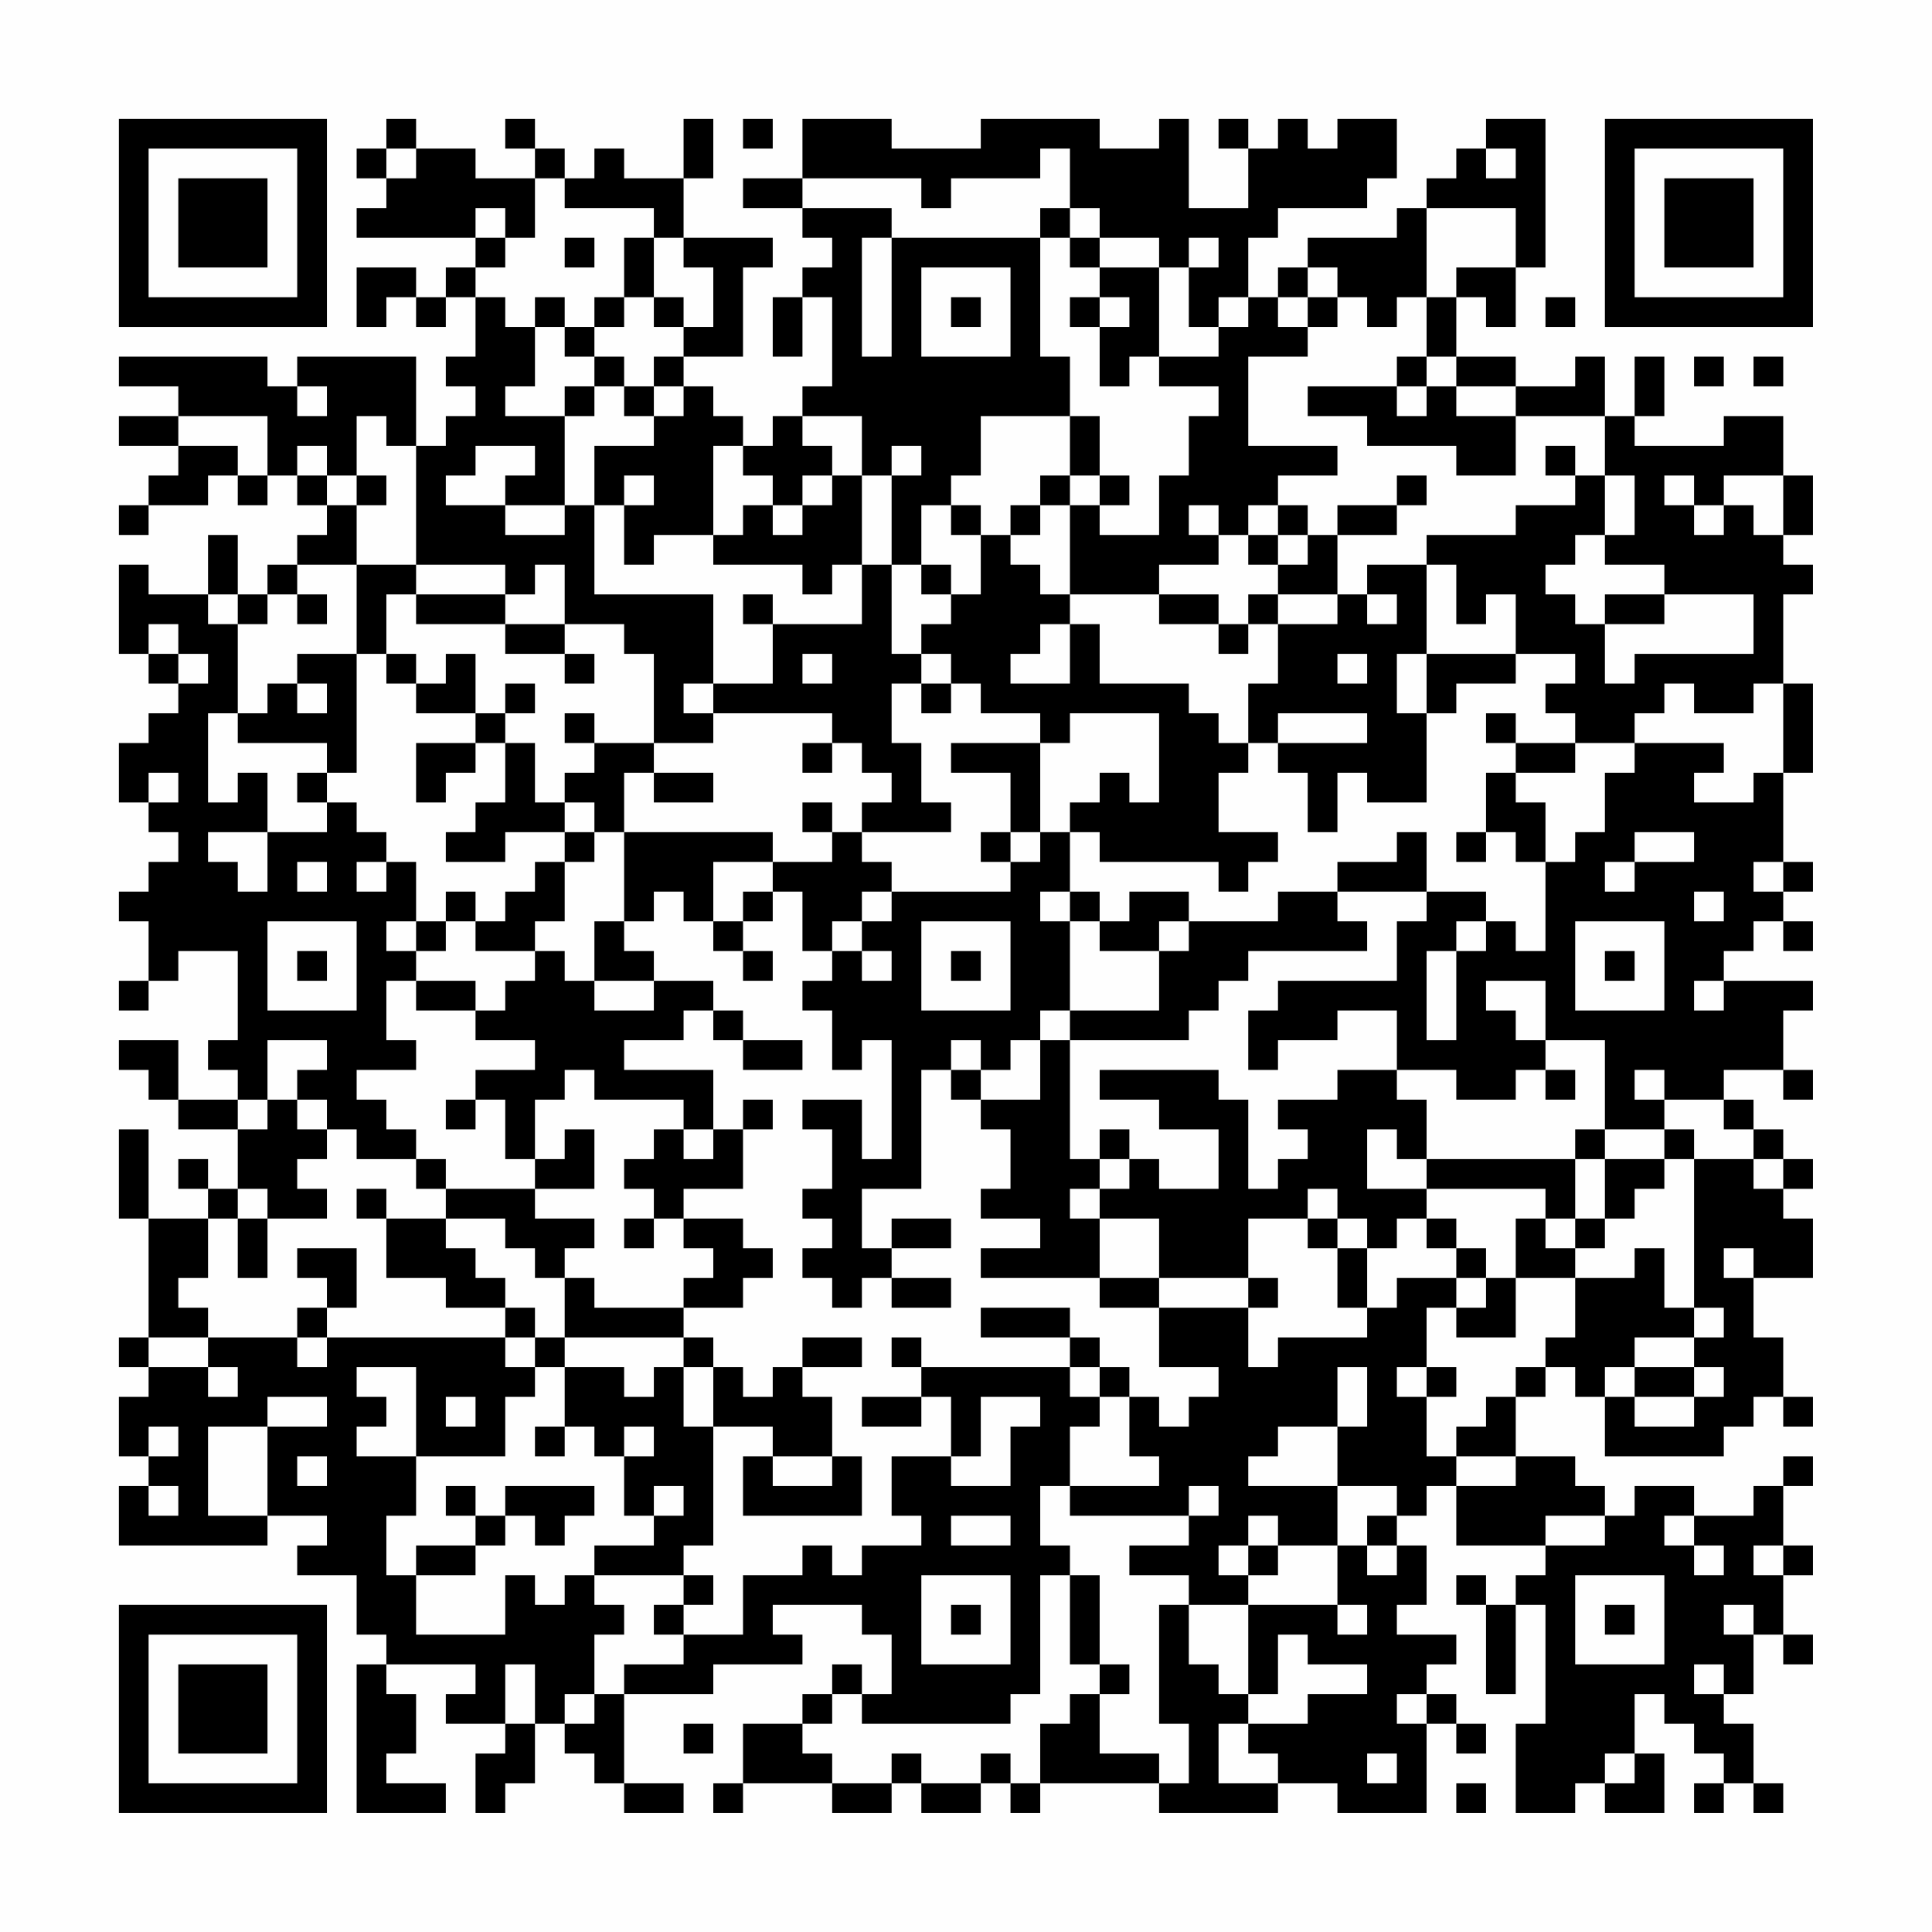 <?xml version="1.0" encoding="UTF-8"?>
<svg xmlns="http://www.w3.org/2000/svg" version="1.1" width="300" height="300" viewBox="0 0 300 300"><rect x="0" y="0" width="300" height="300" fill="#fefefe"/><g transform="scale(4.615)"><g transform="translate(4,4)"><path fill-rule="evenodd" d="M9 0L9 1L8 1L8 2L9 2L9 3L8 3L8 4L12 4L12 5L11 5L11 6L10 6L10 5L8 5L8 7L9 7L9 6L10 6L10 7L11 7L11 6L12 6L12 8L11 8L11 9L12 9L12 10L11 10L11 11L10 11L10 8L6 8L6 9L5 9L5 8L0 8L0 9L2 9L2 10L0 10L0 11L2 11L2 12L1 12L1 13L0 13L0 14L1 14L1 13L3 13L3 12L4 12L4 13L5 13L5 12L6 12L6 13L7 13L7 14L6 14L6 15L5 15L5 16L4 16L4 14L3 14L3 16L1 16L1 15L0 15L0 18L1 18L1 19L2 19L2 20L1 20L1 21L0 21L0 23L1 23L1 24L2 24L2 25L1 25L1 26L0 26L0 27L1 27L1 29L0 29L0 30L1 30L1 29L2 29L2 28L4 28L4 31L3 31L3 32L4 32L4 33L2 33L2 31L0 31L0 32L1 32L1 33L2 33L2 34L4 34L4 36L3 36L3 35L2 35L2 36L3 36L3 37L1 37L1 34L0 34L0 37L1 37L1 41L0 41L0 42L1 42L1 43L0 43L0 45L1 45L1 46L0 46L0 48L5 48L5 47L7 47L7 48L6 48L6 49L8 49L8 51L9 51L9 52L8 52L8 57L11 57L11 56L9 56L9 55L10 55L10 53L9 53L9 52L12 52L12 53L11 53L11 54L13 54L13 55L12 55L12 57L13 57L13 56L14 56L14 54L15 54L15 55L16 55L16 56L17 56L17 57L19 57L19 56L17 56L17 53L20 53L20 52L23 52L23 51L22 51L22 50L25 50L25 51L26 51L26 53L25 53L25 52L24 52L24 53L23 53L23 54L21 54L21 56L20 56L20 57L21 57L21 56L24 56L24 57L26 57L26 56L27 56L27 57L29 57L29 56L30 56L30 57L31 57L31 56L35 56L35 57L39 57L39 56L41 56L41 57L44 57L44 54L45 54L45 55L46 55L46 54L45 54L45 53L44 53L44 52L45 52L45 51L43 51L43 50L44 50L44 48L43 48L43 47L44 47L44 46L45 46L45 48L48 48L48 49L47 49L47 50L46 50L46 49L45 49L45 50L46 50L46 53L47 53L47 50L48 50L48 54L47 54L47 57L49 57L49 56L50 56L50 57L52 57L52 55L51 55L51 53L52 53L52 54L53 54L53 55L54 55L54 56L53 56L53 57L54 57L54 56L55 56L55 57L56 57L56 56L55 56L55 54L54 54L54 53L55 53L55 51L56 51L56 52L57 52L57 51L56 51L56 49L57 49L57 48L56 48L56 46L57 46L57 45L56 45L56 46L55 46L55 47L53 47L53 46L51 46L51 47L50 47L50 46L49 46L49 45L47 45L47 43L48 43L48 42L49 42L49 43L50 43L50 45L54 45L54 44L55 44L55 43L56 43L56 44L57 44L57 43L56 43L56 41L55 41L55 39L57 39L57 37L56 37L56 36L57 36L57 35L56 35L56 34L55 34L55 33L54 33L54 32L56 32L56 33L57 33L57 32L56 32L56 30L57 30L57 29L54 29L54 28L55 28L55 27L56 27L56 28L57 28L57 27L56 27L56 26L57 26L57 25L56 25L56 22L57 22L57 19L56 19L56 16L57 16L57 15L56 15L56 14L57 14L57 12L56 12L56 10L54 10L54 11L51 11L51 10L52 10L52 8L51 8L51 10L50 10L50 8L49 8L49 9L47 9L47 8L45 8L45 6L46 6L46 7L47 7L47 5L48 5L48 0L46 0L46 1L45 1L45 2L44 2L44 3L43 3L43 4L40 4L40 5L39 5L39 6L38 6L38 4L39 4L39 3L42 3L42 2L43 2L43 0L41 0L41 1L40 1L40 0L39 0L39 1L38 1L38 0L37 0L37 1L38 1L38 3L36 3L36 0L35 0L35 1L33 1L33 0L29 0L29 1L26 1L26 0L23 0L23 2L21 2L21 3L23 3L23 4L24 4L24 5L23 5L23 6L22 6L22 8L23 8L23 6L24 6L24 9L23 9L23 10L22 10L22 11L21 11L21 10L20 10L20 9L19 9L19 8L21 8L21 5L22 5L22 4L19 4L19 2L20 2L20 0L19 0L19 2L17 2L17 1L16 1L16 2L15 2L15 1L14 1L14 0L13 0L13 1L14 1L14 2L12 2L12 1L10 1L10 0ZM21 0L21 1L22 1L22 0ZM9 1L9 2L10 2L10 1ZM31 1L31 2L28 2L28 3L27 3L27 2L23 2L23 3L26 3L26 4L25 4L25 8L26 8L26 4L31 4L31 8L32 8L32 10L29 10L29 12L28 12L28 13L27 13L27 15L26 15L26 12L27 12L27 11L26 11L26 12L25 12L25 10L23 10L23 11L24 11L24 12L23 12L23 13L22 13L22 12L21 12L21 11L20 11L20 14L18 14L18 15L17 15L17 13L18 13L18 12L17 12L17 13L16 13L16 11L18 11L18 10L19 10L19 9L18 9L18 8L19 8L19 7L20 7L20 5L19 5L19 4L18 4L18 3L15 3L15 2L14 2L14 4L13 4L13 3L12 3L12 4L13 4L13 5L12 5L12 6L13 6L13 7L14 7L14 9L13 9L13 10L15 10L15 13L13 13L13 12L14 12L14 11L12 11L12 12L11 12L11 13L13 13L13 14L15 14L15 13L16 13L16 16L20 16L20 19L19 19L19 20L20 20L20 21L18 21L18 18L17 18L17 17L15 17L15 15L14 15L14 16L13 16L13 15L10 15L10 11L9 11L9 10L8 10L8 12L7 12L7 11L6 11L6 12L7 12L7 13L8 13L8 15L6 15L6 16L5 16L5 17L4 17L4 16L3 16L3 17L4 17L4 20L3 20L3 23L4 23L4 22L5 22L5 24L3 24L3 25L4 25L4 26L5 26L5 24L7 24L7 23L8 23L8 24L9 24L9 25L8 25L8 26L9 26L9 25L10 25L10 27L9 27L9 28L10 28L10 29L9 29L9 31L10 31L10 32L8 32L8 33L9 33L9 34L10 34L10 35L8 35L8 34L7 34L7 33L6 33L6 32L7 32L7 31L5 31L5 33L4 33L4 34L5 34L5 33L6 33L6 34L7 34L7 35L6 35L6 36L7 36L7 37L5 37L5 36L4 36L4 37L3 37L3 39L2 39L2 40L3 40L3 41L1 41L1 42L3 42L3 43L4 43L4 42L3 42L3 41L6 41L6 42L7 42L7 41L13 41L13 42L14 42L14 43L13 43L13 45L10 45L10 42L8 42L8 43L9 43L9 44L8 44L8 45L10 45L10 47L9 47L9 49L10 49L10 51L13 51L13 49L14 49L14 50L15 50L15 49L16 49L16 50L17 50L17 51L16 51L16 53L15 53L15 54L16 54L16 53L17 53L17 52L19 52L19 51L21 51L21 49L23 49L23 48L24 48L24 49L25 49L25 48L27 48L27 47L26 47L26 45L28 45L28 46L30 46L30 44L31 44L31 43L29 43L29 45L28 45L28 43L27 43L27 42L32 42L32 43L33 43L33 44L32 44L32 46L31 46L31 48L32 48L32 49L31 49L31 53L30 53L30 54L25 54L25 53L24 53L24 54L23 54L23 55L24 55L24 56L26 56L26 55L27 55L27 56L29 56L29 55L30 55L30 56L31 56L31 54L32 54L32 53L33 53L33 55L35 55L35 56L36 56L36 54L35 54L35 50L36 50L36 52L37 52L37 53L38 53L38 54L37 54L37 56L39 56L39 55L38 55L38 54L40 54L40 53L42 53L42 52L40 52L40 51L39 51L39 53L38 53L38 50L41 50L41 51L42 51L42 50L41 50L41 48L42 48L42 49L43 49L43 48L42 48L42 47L43 47L43 46L41 46L41 44L42 44L42 42L41 42L41 44L39 44L39 45L38 45L38 46L41 46L41 48L39 48L39 47L38 47L38 48L37 48L37 49L38 49L38 50L36 50L36 49L34 49L34 48L36 48L36 47L37 47L37 46L36 46L36 47L32 47L32 46L35 46L35 45L34 45L34 43L35 43L35 44L36 44L36 43L37 43L37 42L35 42L35 40L38 40L38 42L39 42L39 41L42 41L42 40L43 40L43 39L45 39L45 40L44 40L44 42L43 42L43 43L44 43L44 45L45 45L45 46L47 46L47 45L45 45L45 44L46 44L46 43L47 43L47 42L48 42L48 41L49 41L49 39L51 39L51 38L52 38L52 40L53 40L53 41L51 41L51 42L50 42L50 43L51 43L51 44L53 44L53 43L54 43L54 42L53 42L53 41L54 41L54 40L53 40L53 35L55 35L55 36L56 36L56 35L55 35L55 34L54 34L54 33L52 33L52 32L51 32L51 33L52 33L52 34L50 34L50 31L48 31L48 29L46 29L46 30L47 30L47 31L48 31L48 32L47 32L47 33L45 33L45 32L43 32L43 30L41 30L41 31L39 31L39 32L38 32L38 30L39 30L39 29L43 29L43 27L44 27L44 26L46 26L46 27L45 27L45 28L44 28L44 31L45 31L45 28L46 28L46 27L47 27L47 28L48 28L48 25L49 25L49 24L50 24L50 22L51 22L51 21L54 21L54 22L53 22L53 23L55 23L55 22L56 22L56 19L55 19L55 20L53 20L53 19L52 19L52 20L51 20L51 21L49 21L49 20L48 20L48 19L49 19L49 18L47 18L47 16L46 16L46 17L45 17L45 15L44 15L44 14L47 14L47 13L49 13L49 12L50 12L50 14L49 14L49 15L48 15L48 16L49 16L49 17L50 17L50 19L51 19L51 18L55 18L55 16L52 16L52 15L50 15L50 14L51 14L51 12L50 12L50 10L47 10L47 9L45 9L45 8L44 8L44 6L45 6L45 5L47 5L47 3L44 3L44 6L43 6L43 7L42 7L42 6L41 6L41 5L40 5L40 6L39 6L39 7L40 7L40 8L38 8L38 11L41 11L41 12L39 12L39 13L38 13L38 14L37 14L37 13L36 13L36 14L37 14L37 15L35 15L35 16L32 16L32 13L33 13L33 14L35 14L35 12L36 12L36 10L37 10L37 9L35 9L35 8L37 8L37 7L38 7L38 6L37 6L37 7L36 7L36 5L37 5L37 4L36 4L36 5L35 5L35 4L33 4L33 3L32 3L32 1ZM46 1L46 2L47 2L47 1ZM31 3L31 4L32 4L32 5L33 5L33 6L32 6L32 7L33 7L33 9L34 9L34 8L35 8L35 5L33 5L33 4L32 4L32 3ZM15 4L15 5L16 5L16 4ZM17 4L17 6L16 6L16 7L15 7L15 6L14 6L14 7L15 7L15 8L16 8L16 9L15 9L15 10L16 10L16 9L17 9L17 10L18 10L18 9L17 9L17 8L16 8L16 7L17 7L17 6L18 6L18 7L19 7L19 6L18 6L18 4ZM27 5L27 8L30 8L30 5ZM28 6L28 7L29 7L29 6ZM33 6L33 7L34 7L34 6ZM40 6L40 7L41 7L41 6ZM48 6L48 7L49 7L49 6ZM43 8L43 9L40 9L40 10L42 10L42 11L45 11L45 12L47 12L47 10L45 10L45 9L44 9L44 8ZM53 8L53 9L54 9L54 8ZM55 8L55 9L56 9L56 8ZM6 9L6 10L7 10L7 9ZM43 9L43 10L44 10L44 9ZM2 10L2 11L4 11L4 12L5 12L5 10ZM32 10L32 12L31 12L31 13L30 13L30 14L29 14L29 13L28 13L28 14L29 14L29 16L28 16L28 15L27 15L27 16L28 16L28 17L27 17L27 18L26 18L26 15L25 15L25 12L24 12L24 13L23 13L23 14L22 14L22 13L21 13L21 14L20 14L20 15L23 15L23 16L24 16L24 15L25 15L25 17L22 17L22 16L21 16L21 17L22 17L22 19L20 19L20 20L24 20L24 21L23 21L23 22L24 22L24 21L25 21L25 22L26 22L26 23L25 23L25 24L24 24L24 23L23 23L23 24L24 24L24 25L22 25L22 24L17 24L17 22L18 22L18 23L20 23L20 22L18 22L18 21L16 21L16 20L15 20L15 21L16 21L16 22L15 22L15 23L14 23L14 21L13 21L13 20L14 20L14 19L13 19L13 20L12 20L12 18L11 18L11 19L10 19L10 18L9 18L9 16L10 16L10 17L13 17L13 18L15 18L15 19L16 19L16 18L15 18L15 17L13 17L13 16L10 16L10 15L8 15L8 18L6 18L6 19L5 19L5 20L4 20L4 21L7 21L7 22L6 22L6 23L7 23L7 22L8 22L8 18L9 18L9 19L10 19L10 20L12 20L12 21L10 21L10 23L11 23L11 22L12 22L12 21L13 21L13 23L12 23L12 24L11 24L11 25L13 25L13 24L15 24L15 25L14 25L14 26L13 26L13 27L12 27L12 26L11 26L11 27L10 27L10 28L11 28L11 27L12 27L12 28L14 28L14 29L13 29L13 30L12 30L12 29L10 29L10 30L12 30L12 31L14 31L14 32L12 32L12 33L11 33L11 34L12 34L12 33L13 33L13 35L14 35L14 36L11 36L11 35L10 35L10 36L11 36L11 37L9 37L9 36L8 36L8 37L9 37L9 39L11 39L11 40L13 40L13 41L14 41L14 42L15 42L15 44L14 44L14 45L15 45L15 44L16 44L16 45L17 45L17 47L18 47L18 48L16 48L16 49L19 49L19 50L18 50L18 51L19 51L19 50L20 50L20 49L19 49L19 48L20 48L20 44L22 44L22 45L21 45L21 47L25 47L25 45L24 45L24 43L23 43L23 42L25 42L25 41L23 41L23 42L22 42L22 43L21 43L21 42L20 42L20 41L19 41L19 40L21 40L21 39L22 39L22 38L21 38L21 37L19 37L19 36L21 36L21 34L22 34L22 33L21 33L21 34L20 34L20 32L17 32L17 31L19 31L19 30L20 30L20 31L21 31L21 32L23 32L23 31L21 31L21 30L20 30L20 29L18 29L18 28L17 28L17 27L18 27L18 26L19 26L19 27L20 27L20 28L21 28L21 29L22 29L22 28L21 28L21 27L22 27L22 26L23 26L23 28L24 28L24 29L23 29L23 30L24 30L24 32L25 32L25 31L26 31L26 35L25 35L25 33L23 33L23 34L24 34L24 36L23 36L23 37L24 37L24 38L23 38L23 39L24 39L24 40L25 40L25 39L26 39L26 40L28 40L28 39L26 39L26 38L28 38L28 37L26 37L26 38L25 38L25 36L27 36L27 32L28 32L28 33L29 33L29 34L30 34L30 36L29 36L29 37L31 37L31 38L29 38L29 39L33 39L33 40L35 40L35 39L38 39L38 40L39 40L39 39L38 39L38 37L40 37L40 38L41 38L41 40L42 40L42 38L43 38L43 37L44 37L44 38L45 38L45 39L46 39L46 40L45 40L45 41L47 41L47 39L49 39L49 38L50 38L50 37L51 37L51 36L52 36L52 35L53 35L53 34L52 34L52 35L50 35L50 34L49 34L49 35L44 35L44 33L43 33L43 32L41 32L41 33L39 33L39 34L40 34L40 35L39 35L39 36L38 36L38 33L37 33L37 32L33 32L33 33L35 33L35 34L37 34L37 36L35 36L35 35L34 35L34 34L33 34L33 35L32 35L32 31L36 31L36 30L37 30L37 29L38 29L38 28L42 28L42 27L41 27L41 26L44 26L44 24L43 24L43 25L41 25L41 26L39 26L39 27L36 27L36 26L34 26L34 27L33 27L33 26L32 26L32 24L33 24L33 25L37 25L37 26L38 26L38 25L39 25L39 24L37 24L37 22L38 22L38 21L39 21L39 22L40 22L40 24L41 24L41 22L42 22L42 23L44 23L44 20L45 20L45 19L47 19L47 18L44 18L44 15L42 15L42 16L41 16L41 14L43 14L43 13L44 13L44 12L43 12L43 13L41 13L41 14L40 14L40 13L39 13L39 14L38 14L38 15L39 15L39 16L38 16L38 17L37 17L37 16L35 16L35 17L37 17L37 18L38 18L38 17L39 17L39 19L38 19L38 21L37 21L37 20L36 20L36 19L33 19L33 17L32 17L32 16L31 16L31 15L30 15L30 14L31 14L31 13L32 13L32 12L33 12L33 13L34 13L34 12L33 12L33 10ZM48 11L48 12L49 12L49 11ZM8 12L8 13L9 13L9 12ZM52 12L52 13L53 13L53 14L54 14L54 13L55 13L55 14L56 14L56 12L54 12L54 13L53 13L53 12ZM39 14L39 15L40 15L40 14ZM6 16L6 17L7 17L7 16ZM39 16L39 17L41 17L41 16ZM42 16L42 17L43 17L43 16ZM50 16L50 17L52 17L52 16ZM1 17L1 18L2 18L2 19L3 19L3 18L2 18L2 17ZM31 17L31 18L30 18L30 19L32 19L32 17ZM23 18L23 19L24 19L24 18ZM27 18L27 19L26 19L26 21L27 21L27 23L28 23L28 24L25 24L25 25L26 25L26 26L25 26L25 27L24 27L24 28L25 28L25 29L26 29L26 28L25 28L25 27L26 27L26 26L30 26L30 25L31 25L31 24L32 24L32 23L33 23L33 22L34 22L34 23L35 23L35 20L32 20L32 21L31 21L31 20L29 20L29 19L28 19L28 18ZM41 18L41 19L42 19L42 18ZM43 18L43 20L44 20L44 18ZM6 19L6 20L7 20L7 19ZM27 19L27 20L28 20L28 19ZM39 20L39 21L42 21L42 20ZM46 20L46 21L47 21L47 22L46 22L46 24L45 24L45 25L46 25L46 24L47 24L47 25L48 25L48 23L47 23L47 22L49 22L49 21L47 21L47 20ZM28 21L28 22L30 22L30 24L29 24L29 25L30 25L30 24L31 24L31 21ZM1 22L1 23L2 23L2 22ZM15 23L15 24L16 24L16 25L15 25L15 27L14 27L14 28L15 28L15 29L16 29L16 30L18 30L18 29L16 29L16 27L17 27L17 24L16 24L16 23ZM51 24L51 25L50 25L50 26L51 26L51 25L53 25L53 24ZM6 25L6 26L7 26L7 25ZM20 25L20 27L21 27L21 26L22 26L22 25ZM55 25L55 26L56 26L56 25ZM31 26L31 27L32 27L32 30L31 30L31 31L30 31L30 32L29 32L29 31L28 31L28 32L29 32L29 33L31 33L31 31L32 31L32 30L35 30L35 28L36 28L36 27L35 27L35 28L33 28L33 27L32 27L32 26ZM53 26L53 27L54 27L54 26ZM5 27L5 30L8 30L8 27ZM27 27L27 30L30 30L30 27ZM49 27L49 30L52 30L52 27ZM6 28L6 29L7 29L7 28ZM28 28L28 29L29 29L29 28ZM50 28L50 29L51 29L51 28ZM53 29L53 30L54 30L54 29ZM15 32L15 33L14 33L14 35L15 35L15 34L16 34L16 36L14 36L14 37L16 37L16 38L15 38L15 39L14 39L14 38L13 38L13 37L11 37L11 38L12 38L12 39L13 39L13 40L14 40L14 41L15 41L15 42L17 42L17 43L18 43L18 42L19 42L19 44L20 44L20 42L19 42L19 41L15 41L15 39L16 39L16 40L19 40L19 39L20 39L20 38L19 38L19 37L18 37L18 36L17 36L17 35L18 35L18 34L19 34L19 35L20 35L20 34L19 34L19 33L16 33L16 32ZM48 32L48 33L49 33L49 32ZM42 34L42 36L44 36L44 37L45 37L45 38L46 38L46 39L47 39L47 37L48 37L48 38L49 38L49 37L50 37L50 35L49 35L49 37L48 37L48 36L44 36L44 35L43 35L43 34ZM33 35L33 36L32 36L32 37L33 37L33 39L35 39L35 37L33 37L33 36L34 36L34 35ZM40 36L40 37L41 37L41 38L42 38L42 37L41 37L41 36ZM4 37L4 39L5 39L5 37ZM17 37L17 38L18 38L18 37ZM6 38L6 39L7 39L7 40L6 40L6 41L7 41L7 40L8 40L8 38ZM54 38L54 39L55 39L55 38ZM29 40L29 41L32 41L32 42L33 42L33 43L34 43L34 42L33 42L33 41L32 41L32 40ZM26 41L26 42L27 42L27 41ZM44 42L44 43L45 43L45 42ZM51 42L51 43L53 43L53 42ZM5 43L5 44L3 44L3 47L5 47L5 44L7 44L7 43ZM11 43L11 44L12 44L12 43ZM25 43L25 44L27 44L27 43ZM1 44L1 45L2 45L2 44ZM17 44L17 45L18 45L18 44ZM6 45L6 46L7 46L7 45ZM22 45L22 46L24 46L24 45ZM1 46L1 47L2 47L2 46ZM11 46L11 47L12 47L12 48L10 48L10 49L12 49L12 48L13 48L13 47L14 47L14 48L15 48L15 47L16 47L16 46L13 46L13 47L12 47L12 46ZM18 46L18 47L19 47L19 46ZM28 47L28 48L30 48L30 47ZM48 47L48 48L50 48L50 47ZM52 47L52 48L53 48L53 49L54 49L54 48L53 48L53 47ZM38 48L38 49L39 49L39 48ZM55 48L55 49L56 49L56 48ZM27 49L27 52L30 52L30 49ZM32 49L32 52L33 52L33 53L34 53L34 52L33 52L33 49ZM49 49L49 52L52 52L52 49ZM28 50L28 51L29 51L29 50ZM50 50L50 51L51 51L51 50ZM54 50L54 51L55 51L55 50ZM13 52L13 54L14 54L14 52ZM53 52L53 53L54 53L54 52ZM43 53L43 54L44 54L44 53ZM19 54L19 55L20 55L20 54ZM42 55L42 56L43 56L43 55ZM50 55L50 56L51 56L51 55ZM45 56L45 57L46 57L46 56ZM0 0L0 7L7 7L7 0ZM1 1L1 6L6 6L6 1ZM2 2L2 5L5 5L5 2ZM50 0L50 7L57 7L57 0ZM51 1L51 6L56 6L56 1ZM52 2L52 5L55 5L55 2ZM0 50L0 57L7 57L7 50ZM1 51L1 56L6 56L6 51ZM2 52L2 55L5 55L5 52Z" fill="#000000"/></g></g></svg>
